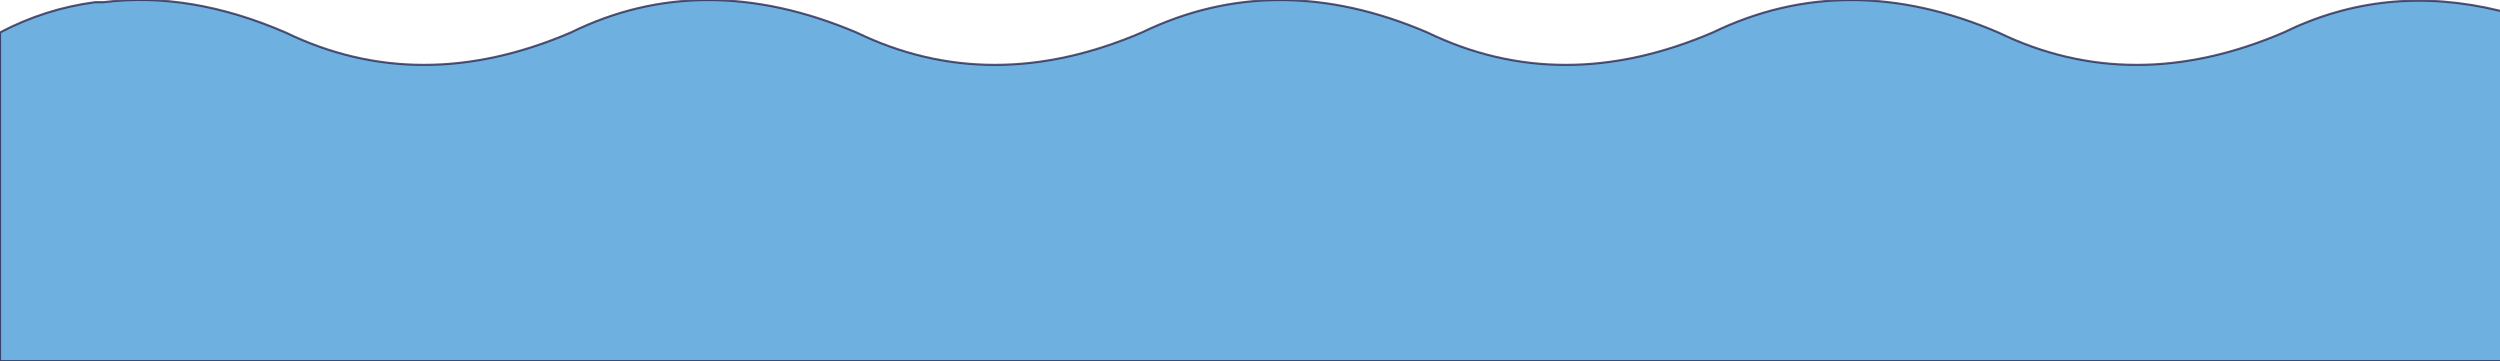 <?xml version="1.0" encoding="UTF-8" standalone="no"?>
<svg xmlns:xlink="http://www.w3.org/1999/xlink" height="8.35px" width="57.8px" xmlns="http://www.w3.org/2000/svg">
  <g transform="matrix(1.0, 0.0, 0.0, 1.0, 25.65, 16.05)">
    <path d="M32.15 -15.8 L32.15 -7.7 -25.65 -7.7 -25.65 -15.3 Q-24.6 -15.85 -23.45 -16.0 L-23.25 -16.0 Q-21.25 -16.25 -19.05 -15.3 -15.95 -13.8 -12.45 -15.3 -9.4 -16.8 -5.85 -15.3 -2.75 -13.8 0.75 -15.3 3.85 -16.8 7.35 -15.3 10.45 -13.8 13.95 -15.3 17.05 -16.8 20.55 -15.3 23.65 -13.8 27.15 -15.3 29.5 -16.45 32.15 -15.8" fill="#6eb1e0" fill-rule="evenodd" stroke="none"/>
    <path d="M32.15 -15.8 Q29.5 -16.45 27.15 -15.3 23.65 -13.8 20.55 -15.3 17.05 -16.8 13.95 -15.3 10.45 -13.8 7.35 -15.3 3.85 -16.8 0.75 -15.3 -2.75 -13.8 -5.85 -15.3 -9.4 -16.8 -12.45 -15.3 -15.95 -13.8 -19.05 -15.3 -21.25 -16.25 -23.25 -16.0 L-23.45 -16.0 Q-24.6 -15.85 -25.65 -15.3 L-25.65 -7.7 32.15 -7.7" fill="none" stroke="#232048" stroke-linecap="round" stroke-linejoin="round" stroke-opacity="0.749" stroke-width="0.05"/>
  </g>
</svg>
